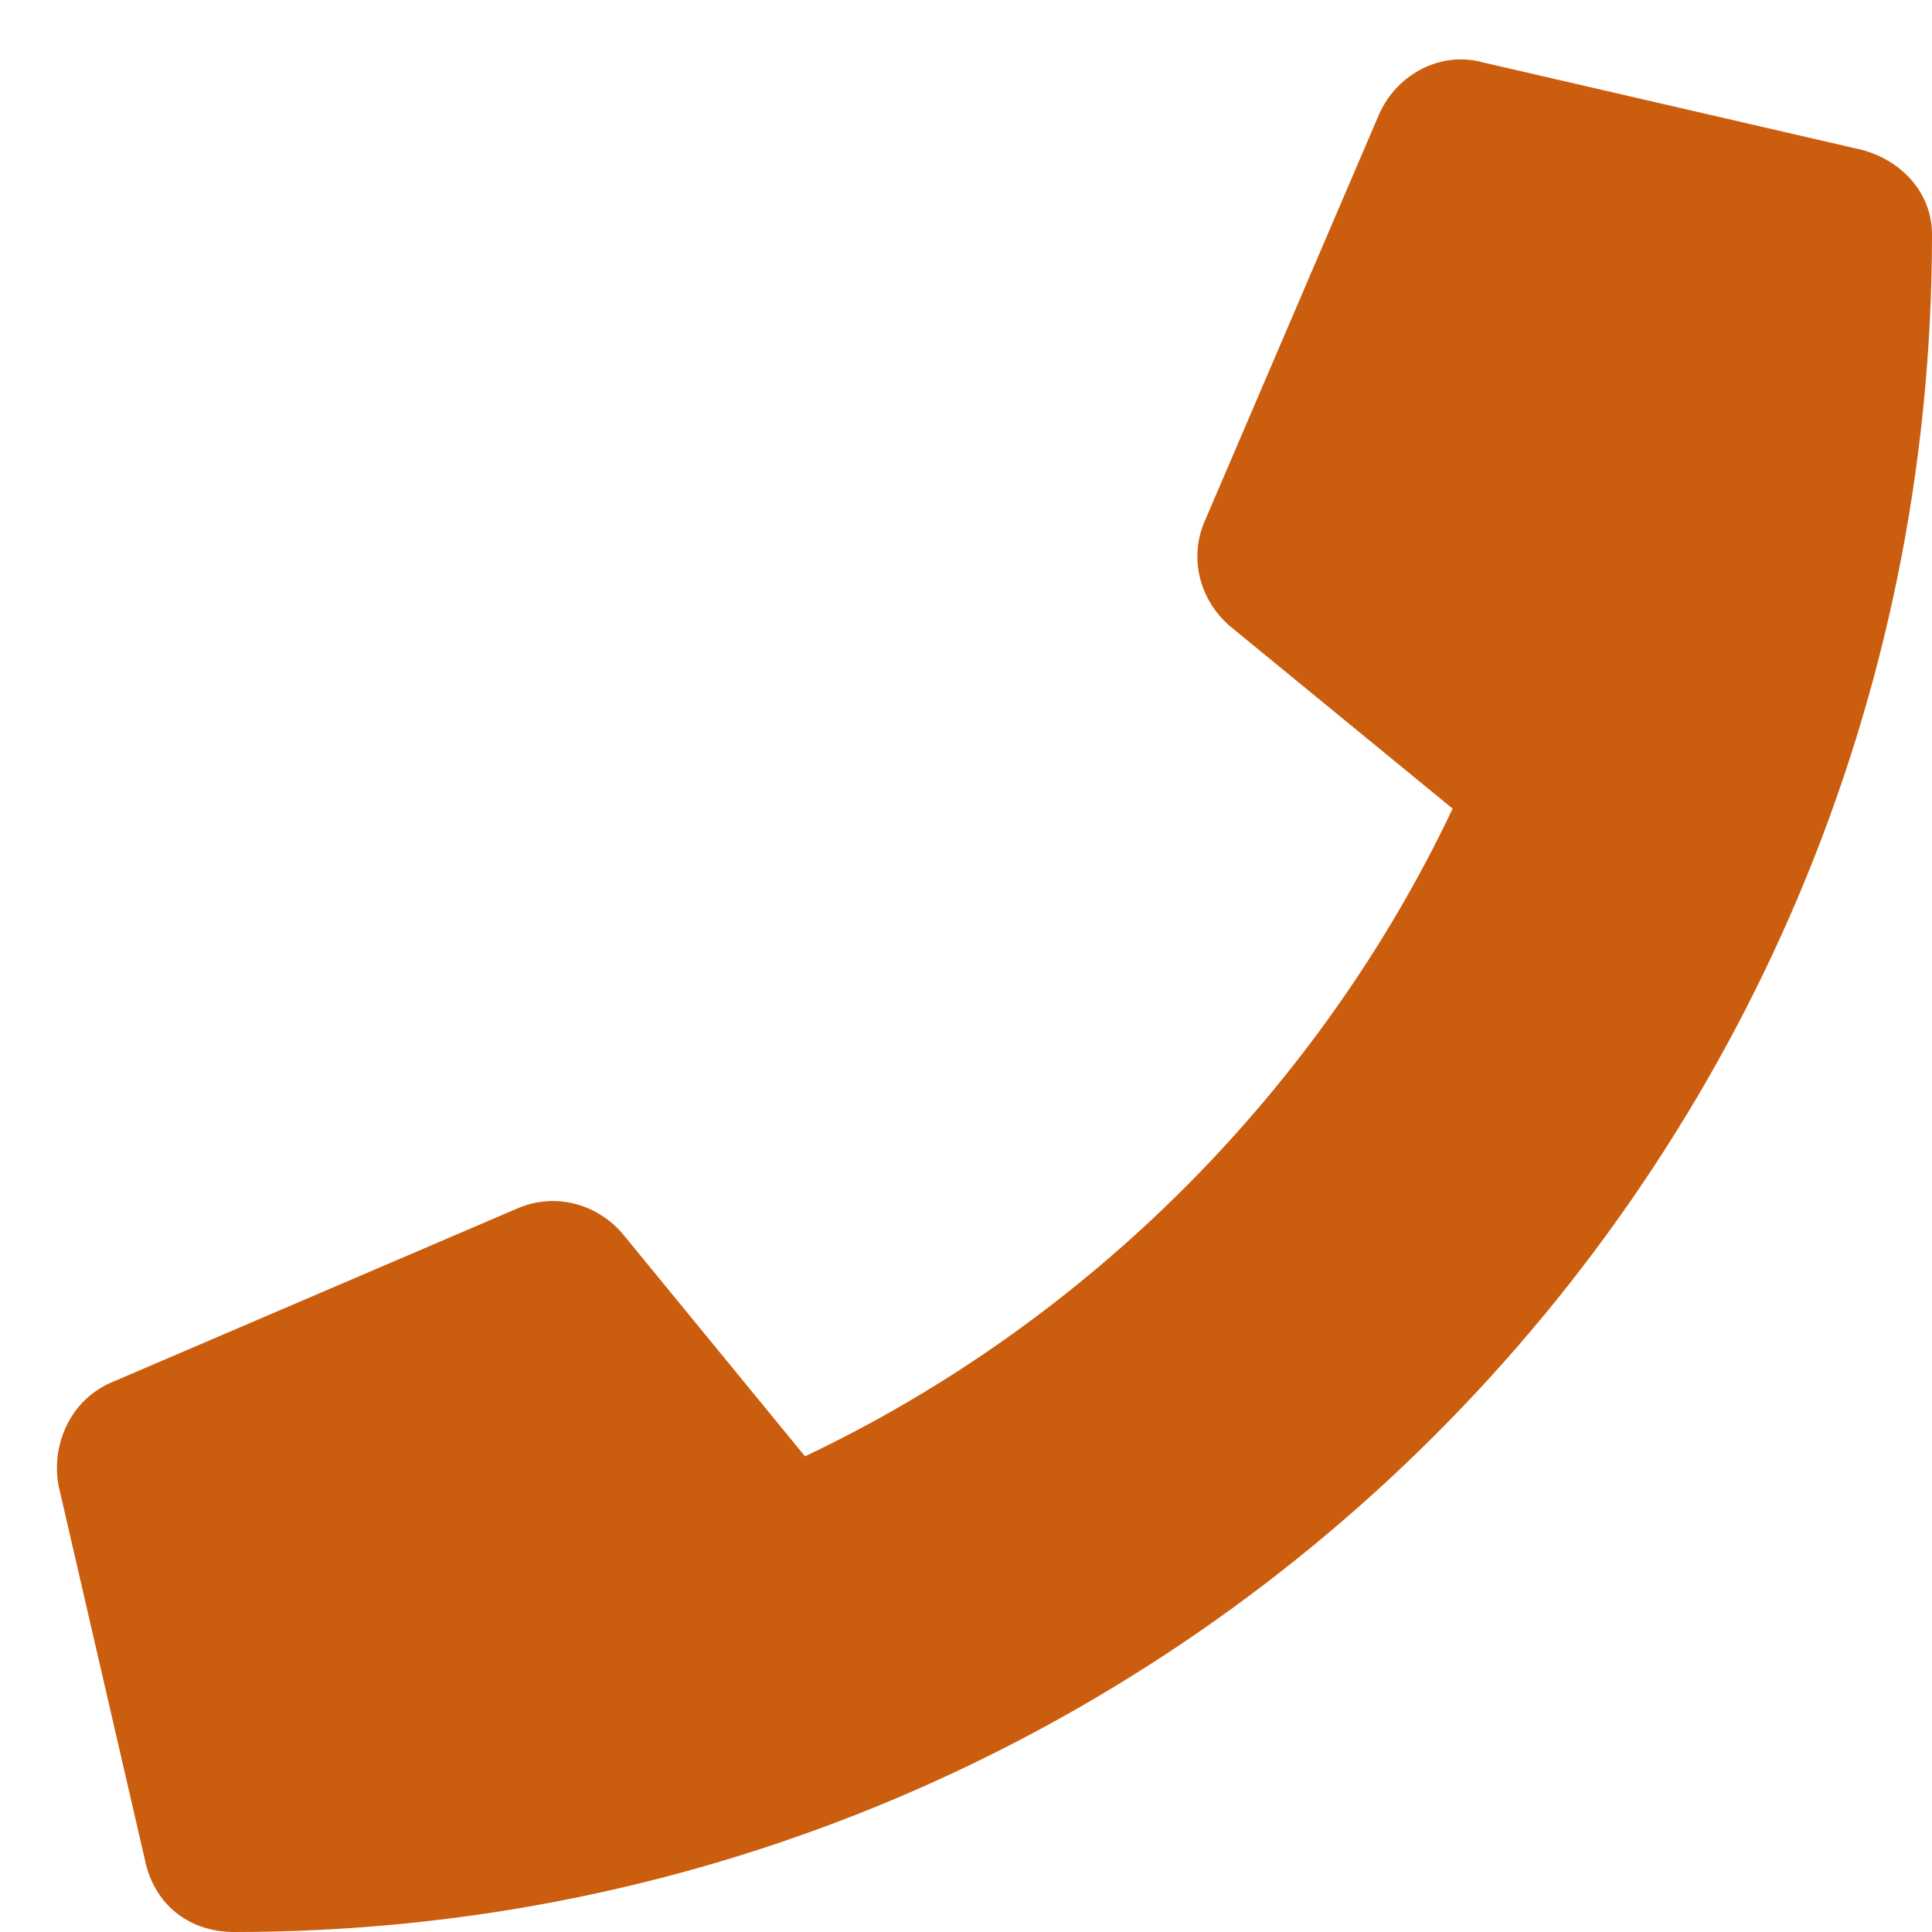 <svg width="33" height="33" viewBox="0 0 33 33" fill="none" xmlns="http://www.w3.org/2000/svg">
<path d="M31.812 2.562L25.312 1.062C24.625 0.875 23.875 1.25 23.562 1.938L20.562 8.938C20.312 9.562 20.5 10.25 21 10.688L24.812 13.812C22.562 18.562 18.625 22.562 13.75 24.875L10.625 21.062C10.188 20.562 9.5 20.375 8.875 20.625L1.875 23.625C1.188 23.938 0.875 24.688 1 25.375L2.5 31.875C2.688 32.562 3.25 33 4 33C20 33 33 20.062 33 4C33 3.312 32.5 2.75 31.812 2.562Z" fill="#CB5D0E"/>
</svg>
